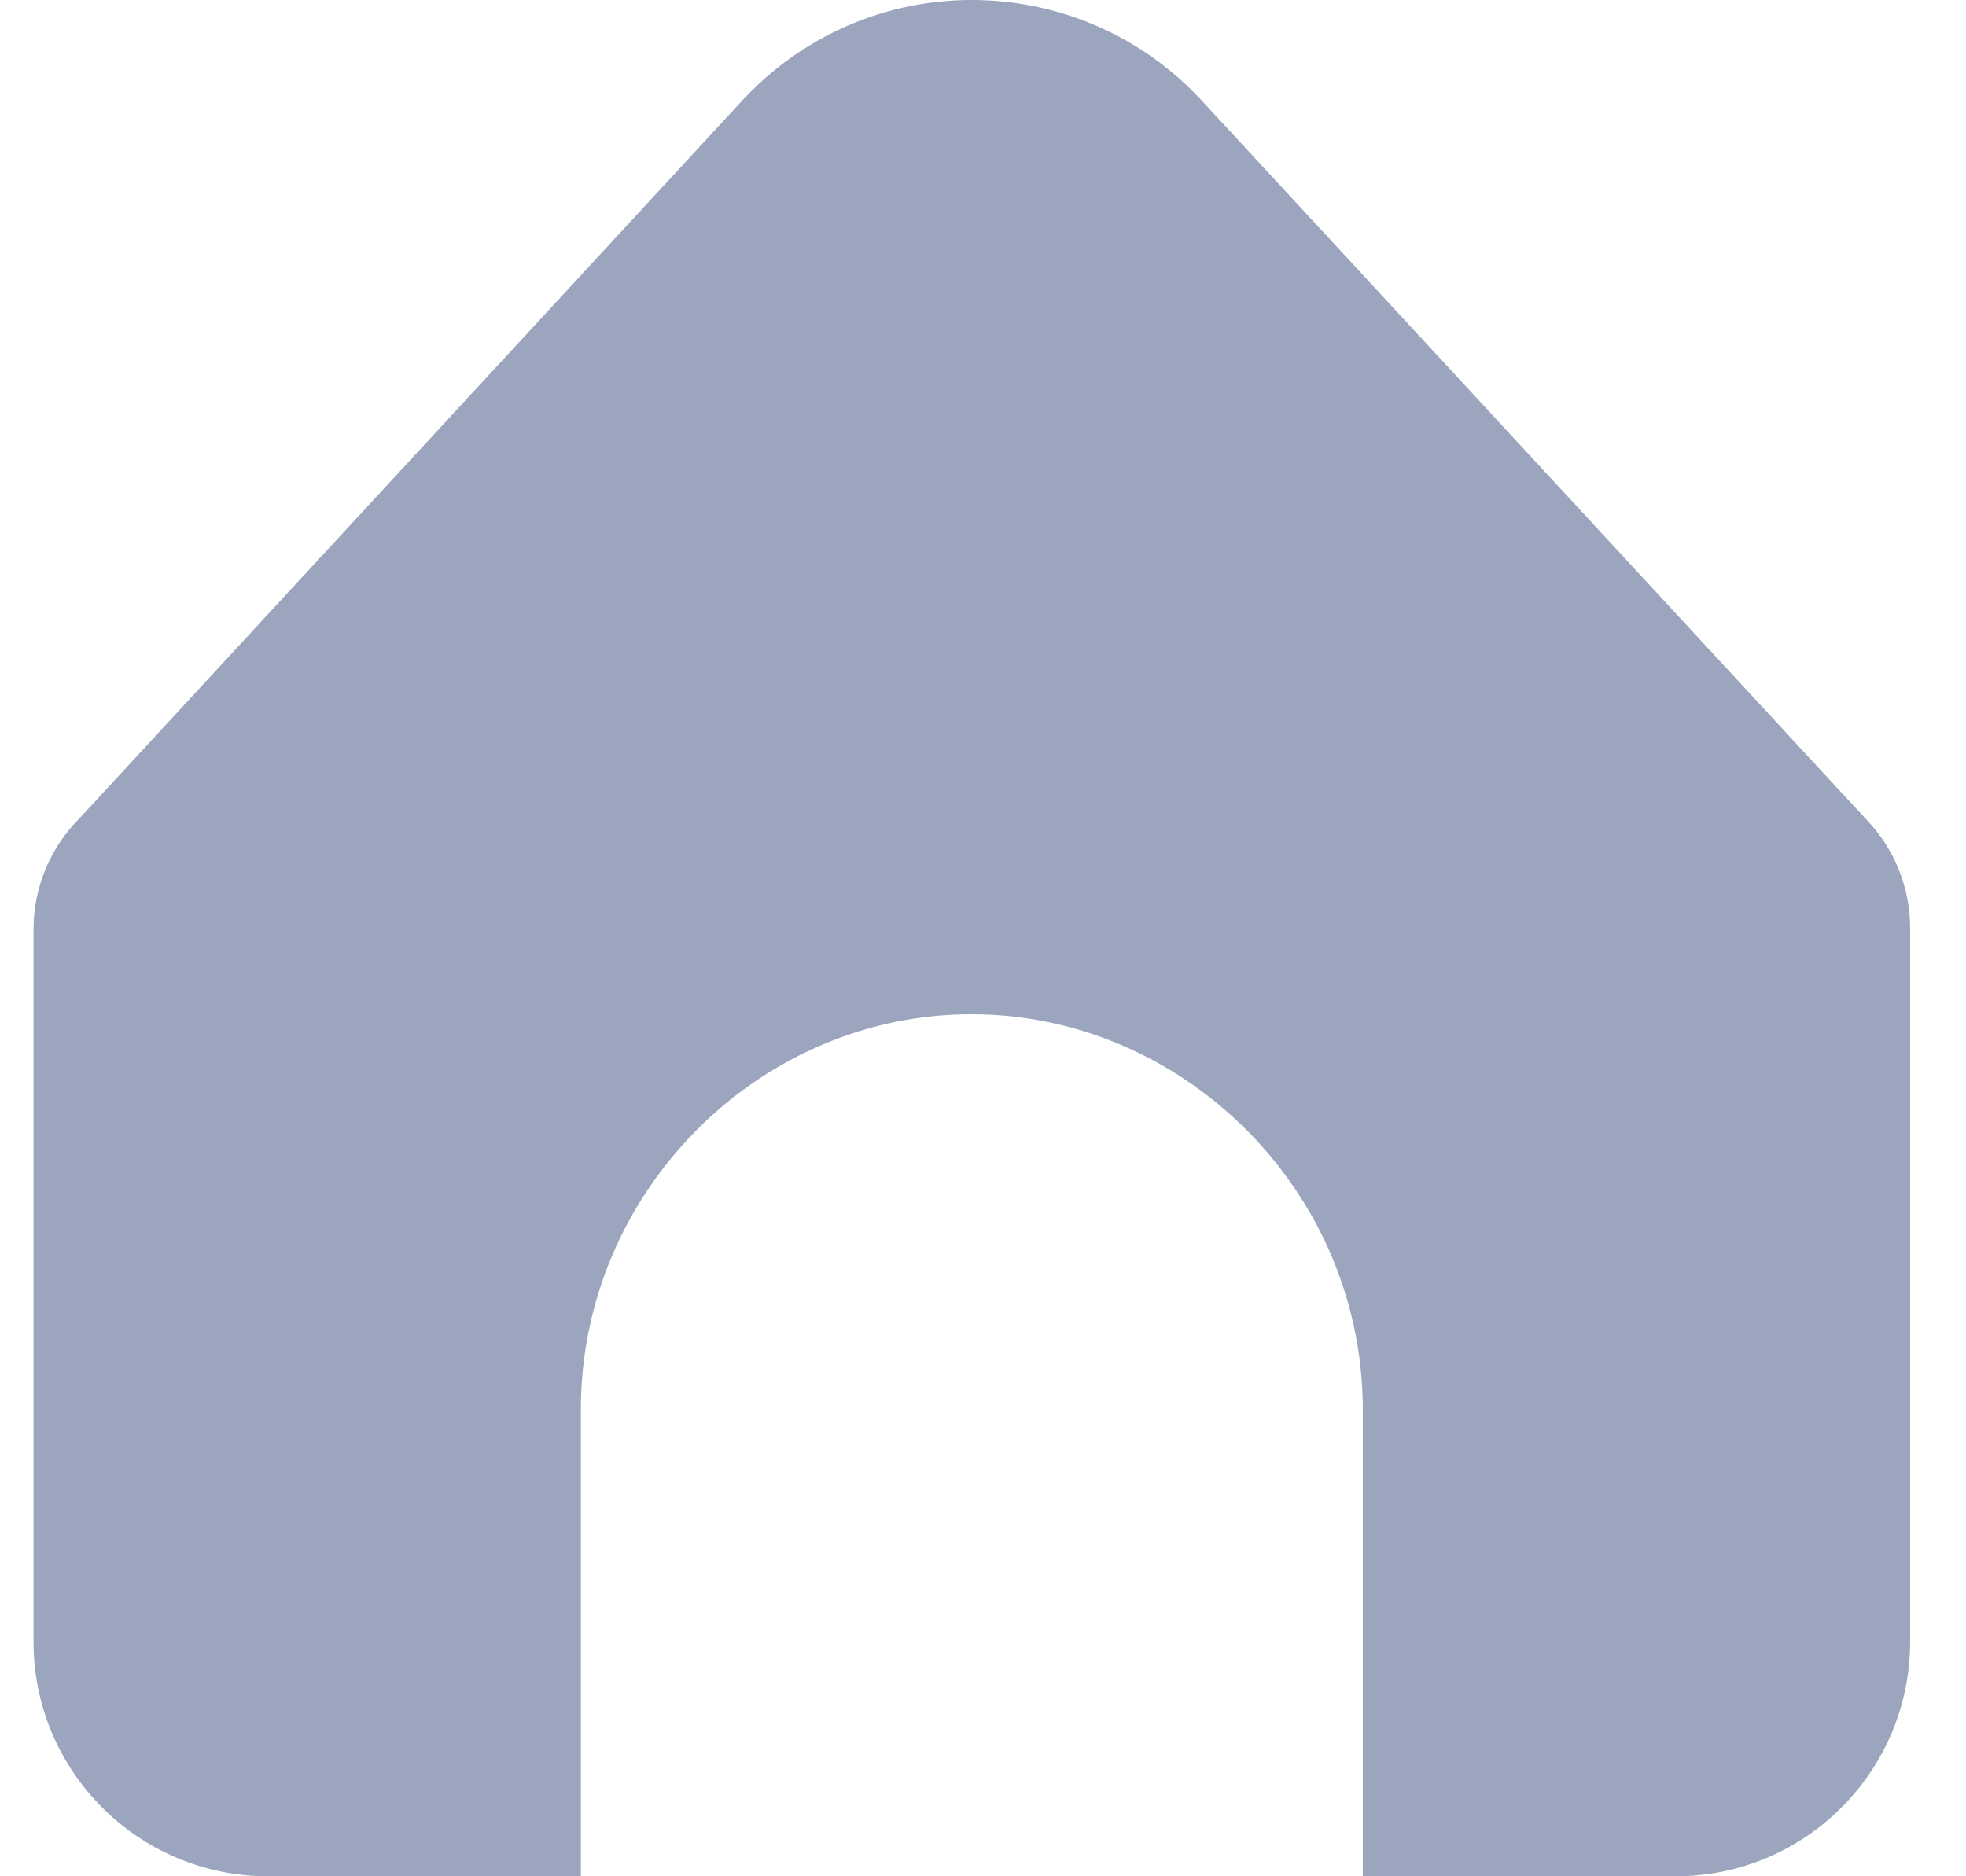 <svg width="22" height="21" viewBox="0 0 22 21" fill="none" xmlns="http://www.w3.org/2000/svg">
<path d="M15.25 15.747V21H18.75C20.2 21 21.375 19.824 21.375 18.373V10.387C21.375 9.933 21.198 9.495 20.882 9.169L13.447 1.125C12.134 -0.295 9.92 -0.383 8.501 0.93C8.433 0.993 8.368 1.058 8.306 1.125L0.883 9.166C0.558 9.494 0.375 9.938 0.375 10.401V18.373C0.375 19.824 1.55 21 3 21H6.5V15.747C6.516 13.359 8.443 11.409 10.768 11.353C13.172 11.295 15.232 13.278 15.25 15.747Z" fill="#9BA6BE"/>
</svg>
